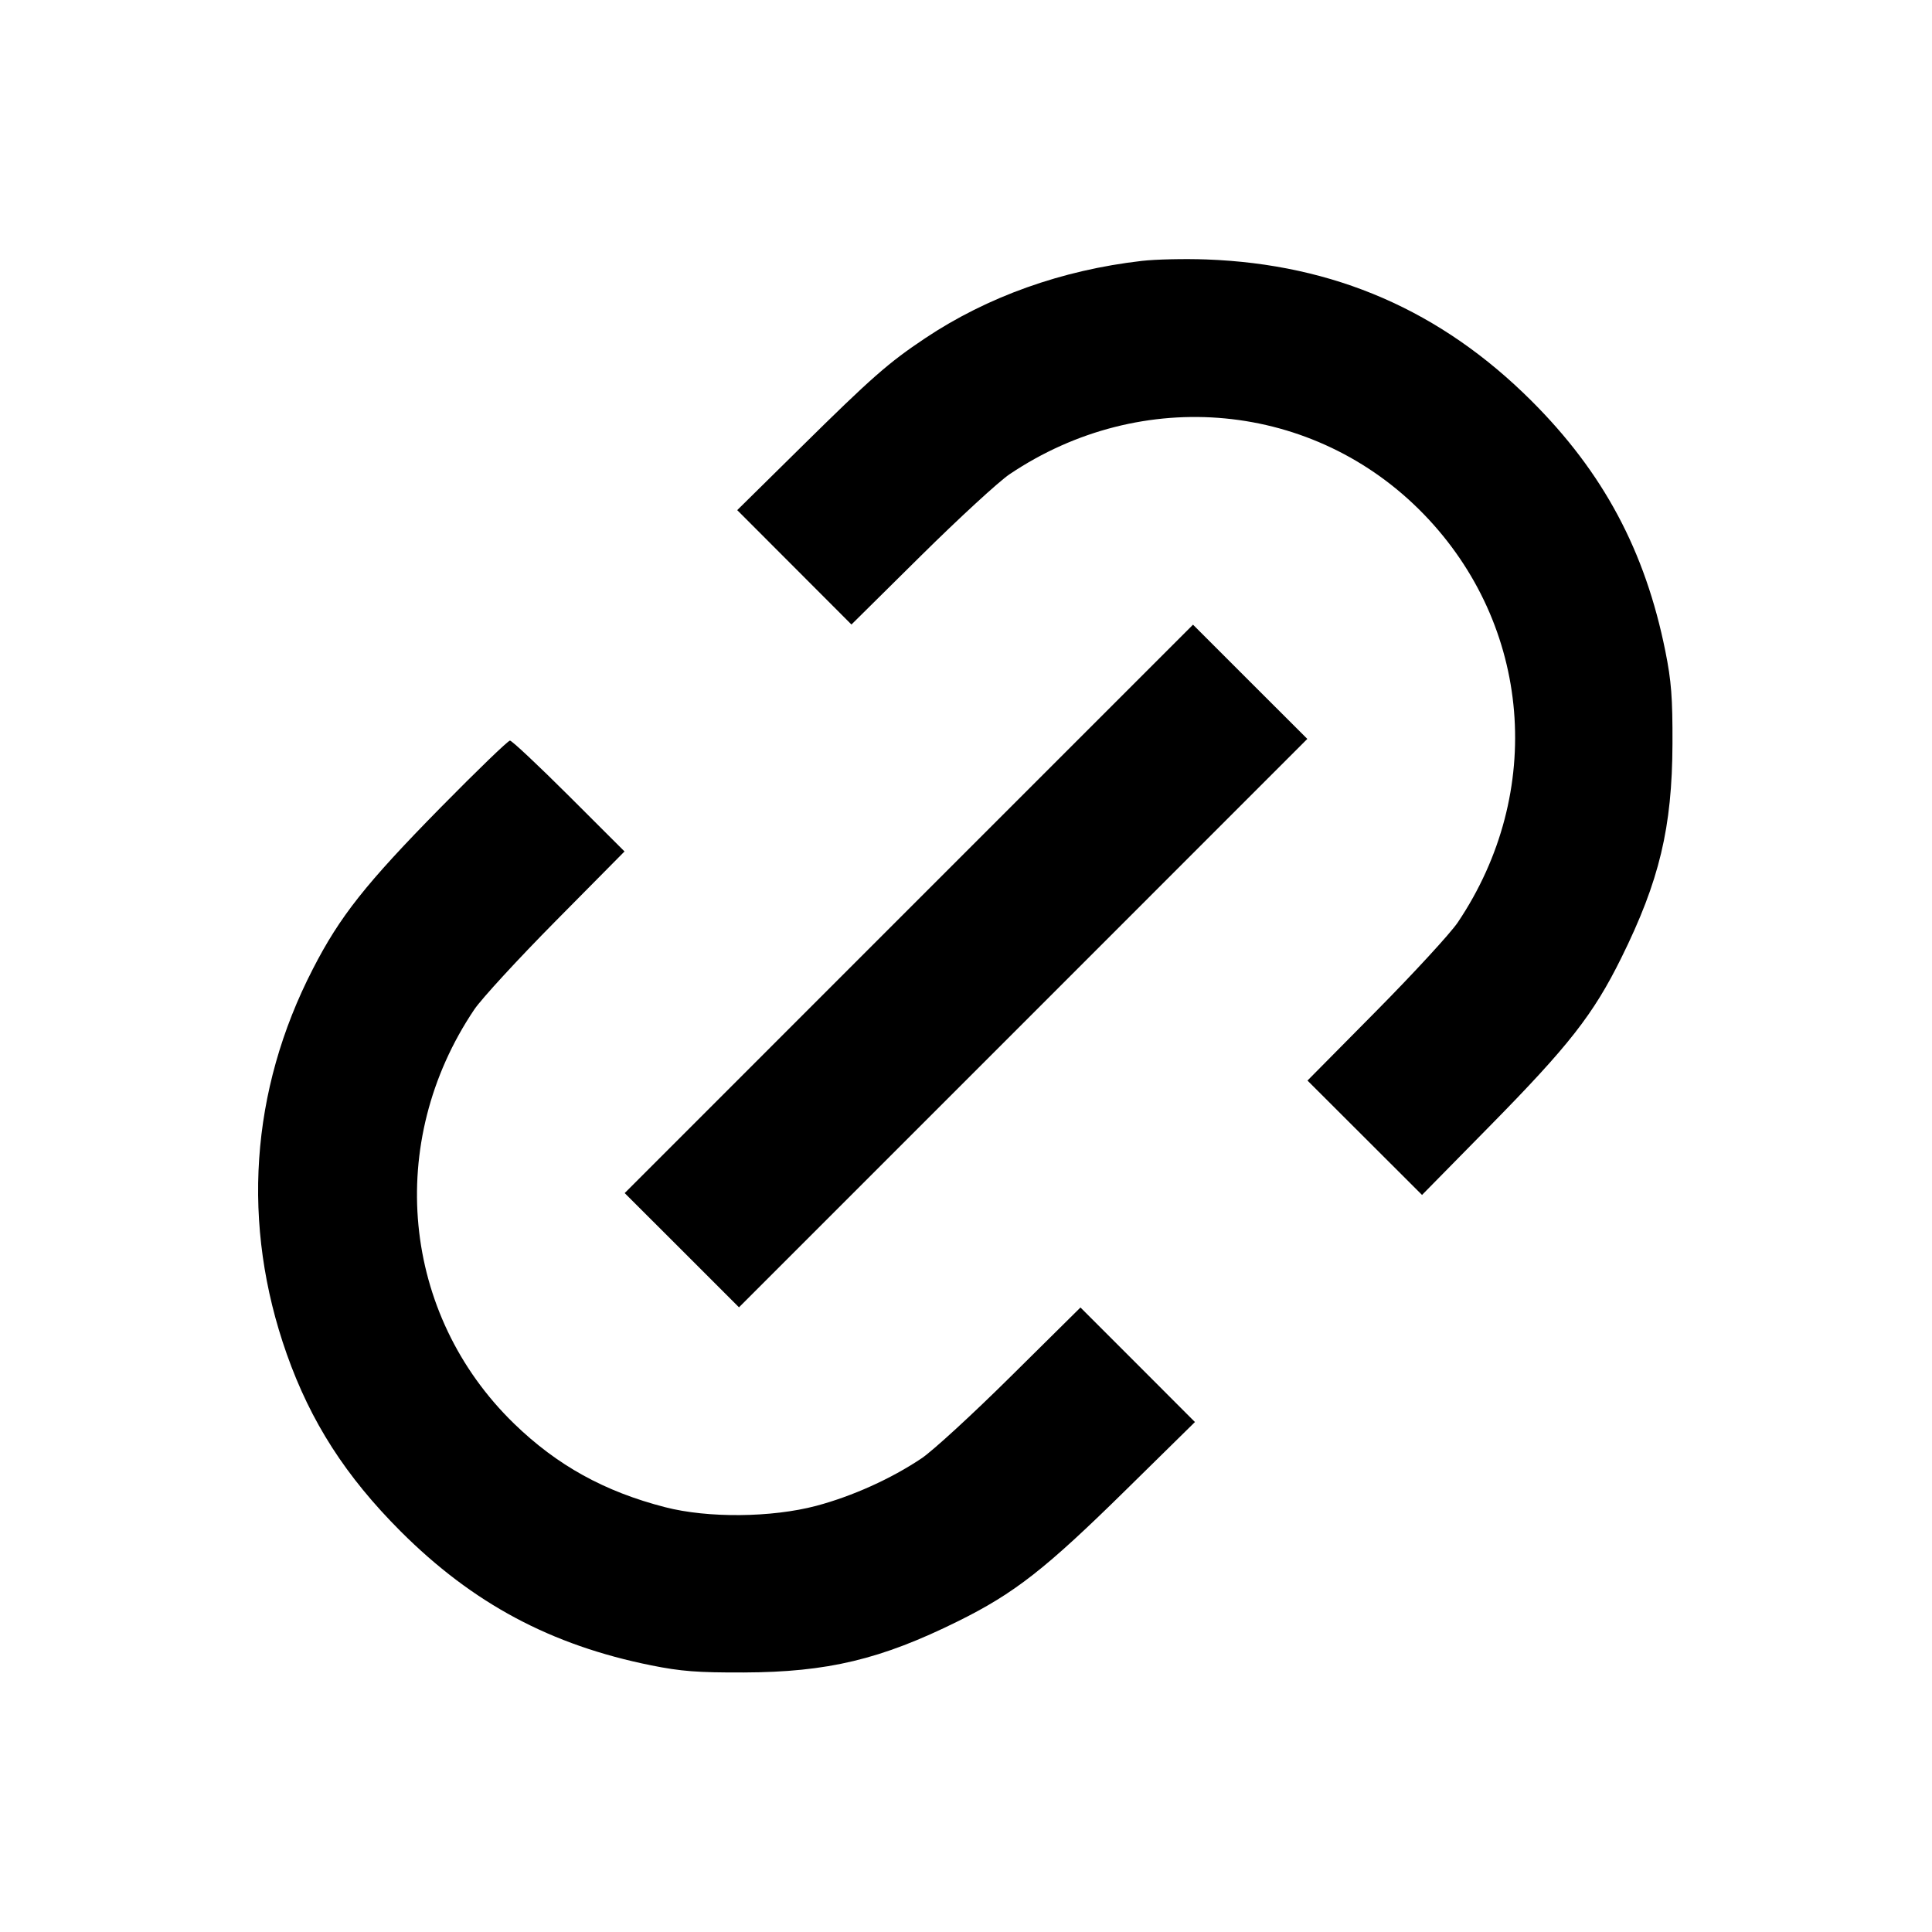 <svg viewBox="0 0 24 24" xmlns="http://www.w3.org/2000/svg"><path d="M14.184 3.241 C 13.191 3.355,12.266 3.685,11.492 4.202 C 11.038 4.505,10.828 4.689,9.949 5.557 L 9.158 6.337 9.868 7.048 L 10.577 7.758 11.438 6.906 C 11.912 6.437,12.408 5.981,12.540 5.892 C 14.189 4.782,16.327 4.987,17.685 6.386 C 19.025 7.767,19.198 9.841,18.108 11.460 C 18.019 11.592,17.563 12.088,17.094 12.562 L 16.242 13.423 16.953 14.133 L 17.665 14.844 18.503 13.992 C 19.491 12.988,19.792 12.603,20.140 11.900 C 20.614 10.942,20.772 10.281,20.776 9.240 C 20.778 8.665,20.762 8.460,20.688 8.091 C 20.437 6.842,19.917 5.870,19.023 4.978 C 17.899 3.858,16.575 3.282,14.988 3.223 C 14.719 3.213,14.358 3.221,14.184 3.241 M11.290 11.290 L 7.760 14.821 8.470 15.530 L 9.180 16.240 12.710 12.710 L 16.240 9.179 15.530 8.470 L 14.820 7.760 11.290 11.290 M5.475 10.030 C 4.544 10.977,4.222 11.383,3.886 12.038 C 3.108 13.548,2.995 15.216,3.562 16.820 C 3.861 17.665,4.294 18.339,4.977 19.023 C 5.874 19.919,6.843 20.437,8.091 20.688 C 8.460 20.762,8.665 20.778,9.240 20.776 C 10.281 20.772,10.942 20.614,11.900 20.140 C 12.603 19.792,12.988 19.491,13.992 18.503 L 14.844 17.665 14.133 16.953 L 13.422 16.242 12.561 17.094 C 12.088 17.563,11.587 18.023,11.448 18.116 C 11.071 18.369,10.588 18.587,10.140 18.706 C 9.585 18.853,8.793 18.860,8.263 18.723 C 7.509 18.529,6.921 18.204,6.386 17.685 C 4.987 16.327,4.782 14.189,5.892 12.540 C 5.981 12.408,6.437 11.912,6.906 11.438 L 7.758 10.577 7.068 9.888 C 6.689 9.510,6.359 9.200,6.335 9.200 C 6.311 9.200,5.924 9.574,5.475 10.030 " stroke="none" fill-rule="evenodd" fill="black"></path></svg>